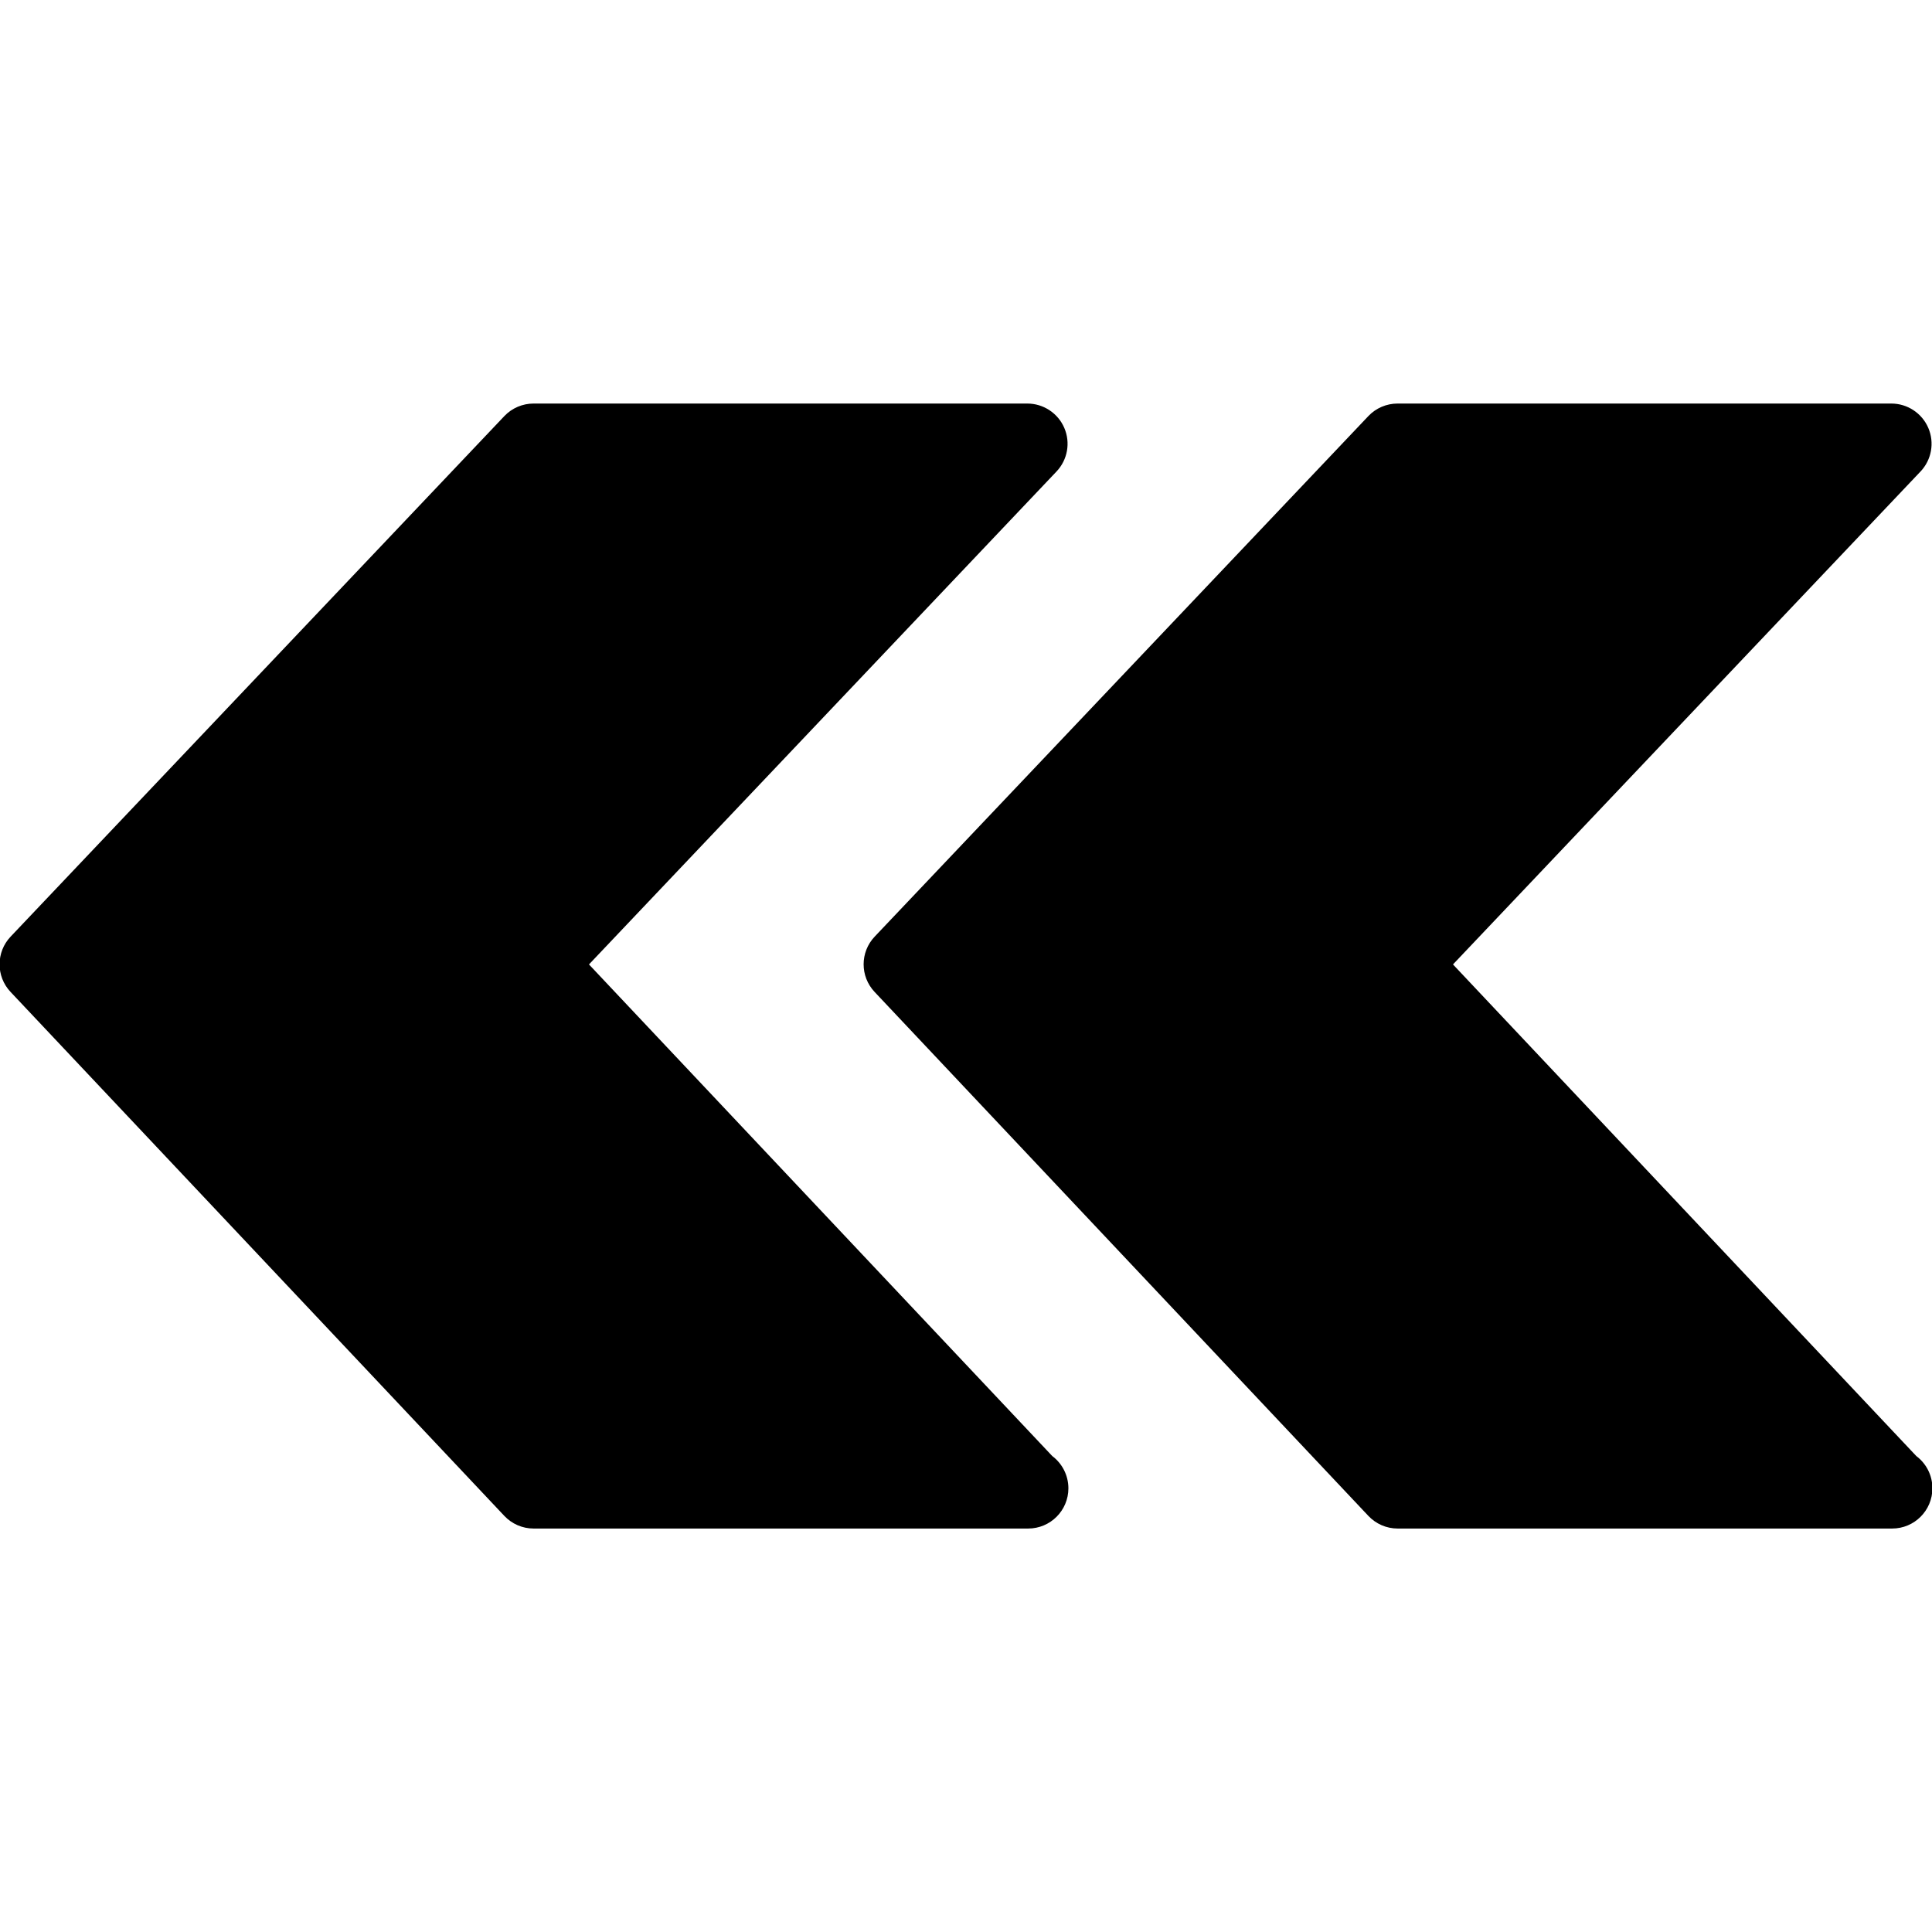 <?xml version="1.0" encoding="utf-8"?>
<!-- Generator: Adobe Illustrator 17.0.0, SVG Export Plug-In . SVG Version: 6.00 Build 0)  -->
<!DOCTYPE svg PUBLIC "-//W3C//DTD SVG 1.1//EN" "http://www.w3.org/Graphics/SVG/1.1/DTD/svg11.dtd">
<svg version="1.1" id="Layer_2" xmlns="http://www.w3.org/2000/svg" xmlns:xlink="http://www.w3.org/1999/xlink" x="0px" y="0px"
	 width="48px" height="48px" viewBox="0 0 48 48" enable-background="new 0 0 48 48" xml:space="preserve">
<g>
	<path d="M26.143,36.175L14.633,23.961l11.616-12.247c0.275-0.29,0.351-0.716,0.193-1.083c-0.158-0.367-0.52-0.605-0.919-0.605
		H13.257c-0.274,0-0.537,0.112-0.726,0.311L0.264,23.27c-0.365,0.385-0.366,0.988-0.002,1.374l12.267,13.017
		c0.189,0.201,0.452,0.315,0.728,0.315h12.267c0.006,0,0.013,0,0.02,0c0.552,0,1-0.447,1-1
		C26.543,36.648,26.386,36.358,26.143,36.175z"/>
	<path d="M47.61,36.175L36.099,23.961l11.616-12.247c0.275-0.29,0.351-0.716,0.193-1.083c-0.158-0.367-0.52-0.605-0.919-0.605
		H34.723c-0.274,0-0.537,0.112-0.726,0.311L21.731,23.27c-0.365,0.385-0.366,0.988-0.002,1.374l12.267,13.017
		c0.189,0.201,0.452,0.315,0.728,0.315H46.99c0.006,0,0.013,0,0.02,0c0.552,0,1-0.447,1-1C48.01,36.648,47.853,36.358,47.61,36.175z
		"/>
</g>
</svg>

